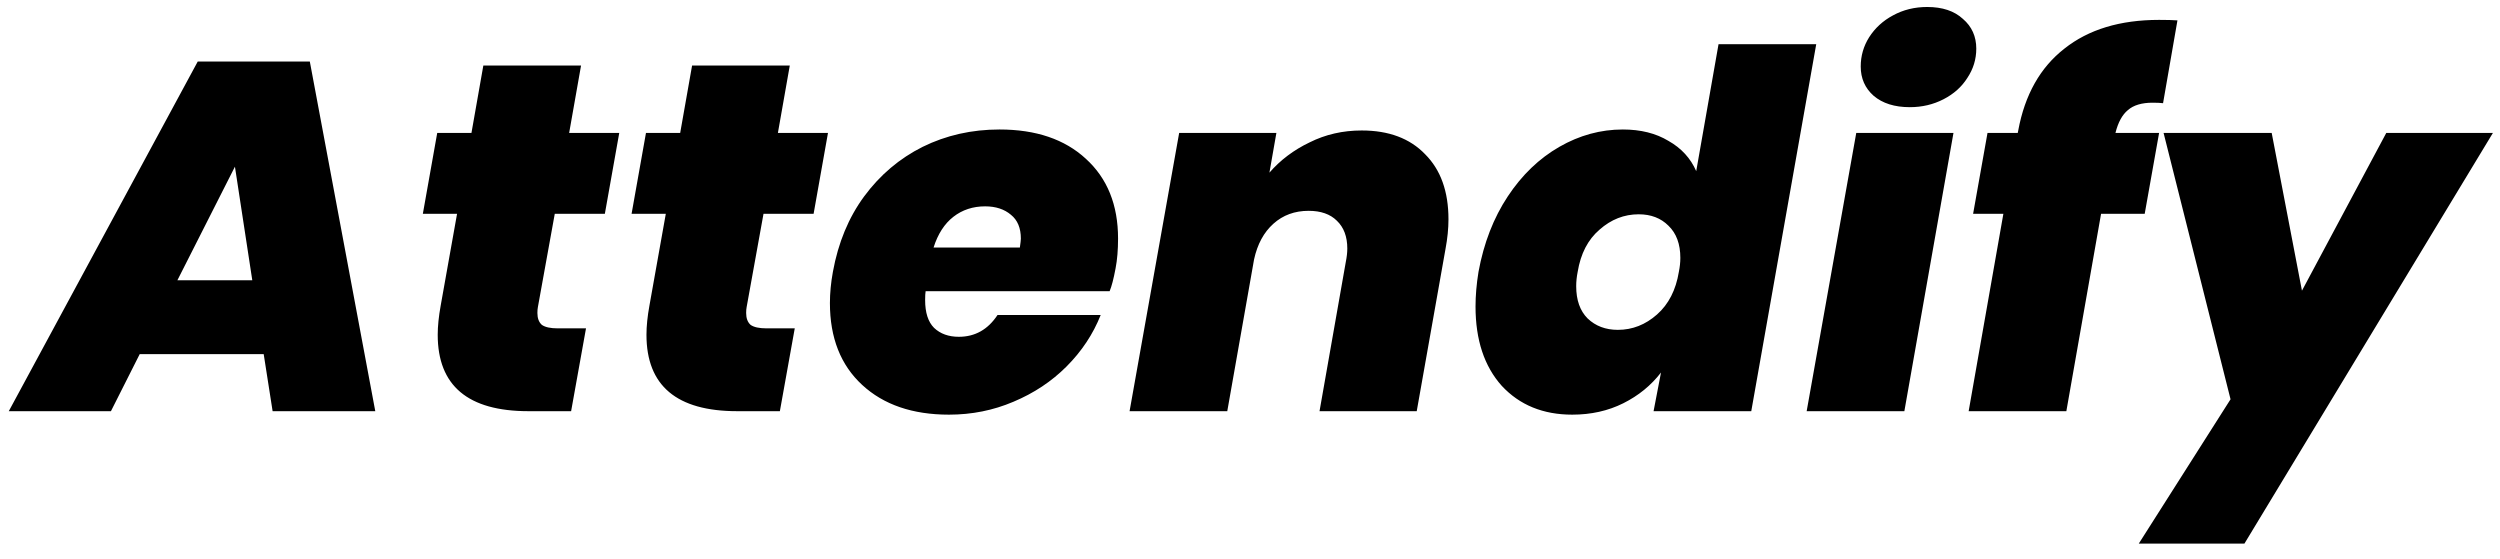 <svg width="152" height="34" viewBox="0 0 152 34" fill="none" xmlns="http://www.w3.org/2000/svg">
<path d="M16.033 21.532H8.494L6.745 25H0.534L12.022 3.742H18.837L22.817 25H16.575L16.033 21.532ZM15.339 17.039L14.284 10.134L10.786 17.039H15.339ZM32.704 18.668C32.684 18.768 32.674 18.889 32.674 19.029C32.674 19.351 32.764 19.592 32.946 19.753C33.147 19.894 33.468 19.964 33.91 19.964H35.629L34.724 25H32.131C28.453 25 26.613 23.452 26.613 20.356C26.613 19.834 26.674 19.241 26.794 18.577L27.789 12.999H25.709L26.583 8.084H28.664L29.387 3.983H35.328L34.604 8.084H37.65L36.775 12.999H33.73L32.704 18.668ZM45.396 18.668C45.376 18.768 45.366 18.889 45.366 19.029C45.366 19.351 45.456 19.592 45.637 19.753C45.838 19.894 46.16 19.964 46.602 19.964H48.321L47.416 25H44.823C41.144 25 39.305 23.452 39.305 20.356C39.305 19.834 39.365 19.241 39.486 18.577L40.481 12.999H38.4L39.275 8.084H41.355L42.079 3.983H48.019L47.296 8.084H50.341L49.467 12.999H46.421L45.396 18.668ZM60.771 7.873C62.983 7.873 64.732 8.466 66.018 9.652C67.325 10.838 67.978 12.456 67.978 14.507C67.978 15.19 67.928 15.793 67.827 16.316C67.707 16.959 67.586 17.421 67.466 17.703H56.278C56.258 17.823 56.248 18.004 56.248 18.245C56.248 19.009 56.429 19.572 56.791 19.934C57.173 20.296 57.675 20.477 58.299 20.477C59.284 20.477 60.068 20.035 60.651 19.15H66.923C66.46 20.316 65.767 21.361 64.842 22.286C63.938 23.191 62.862 23.904 61.616 24.427C60.389 24.95 59.083 25.211 57.696 25.211C55.484 25.211 53.725 24.608 52.419 23.402C51.112 22.196 50.459 20.537 50.459 18.427C50.459 17.823 50.519 17.19 50.64 16.527C50.961 14.758 51.594 13.23 52.539 11.943C53.504 10.637 54.69 9.632 56.097 8.928C57.525 8.224 59.083 7.873 60.771 7.873ZM62.008 15.049C62.048 14.768 62.068 14.587 62.068 14.507C62.068 13.863 61.867 13.381 61.465 13.059C61.063 12.717 60.54 12.546 59.897 12.546C59.153 12.546 58.51 12.758 57.967 13.18C57.424 13.602 57.022 14.225 56.761 15.049H62.008ZM82.79 7.933C84.438 7.933 85.725 8.415 86.65 9.38C87.594 10.325 88.067 11.642 88.067 13.331C88.067 13.893 88.007 14.496 87.886 15.14L86.137 25H80.227L81.825 15.924C81.885 15.622 81.916 15.351 81.916 15.11C81.916 14.386 81.704 13.823 81.282 13.421C80.88 13.019 80.307 12.818 79.564 12.818C78.719 12.818 78.006 13.079 77.423 13.602C76.84 14.124 76.448 14.848 76.247 15.773L74.618 25H68.678L71.693 8.084H77.604L77.181 10.496C77.845 9.732 78.659 9.119 79.624 8.657C80.589 8.174 81.644 7.933 82.79 7.933ZM89.893 16.527C90.214 14.778 90.807 13.25 91.672 11.943C92.536 10.637 93.582 9.632 94.808 8.928C96.034 8.224 97.321 7.873 98.667 7.873C99.753 7.873 100.678 8.104 101.442 8.566C102.226 9.008 102.788 9.622 103.13 10.405L104.487 2.686H110.427L106.477 25H100.537L100.989 22.648C100.386 23.432 99.622 24.055 98.698 24.517C97.773 24.98 96.738 25.211 95.592 25.211C93.823 25.211 92.395 24.628 91.31 23.462C90.245 22.276 89.712 20.668 89.712 18.637C89.712 17.974 89.772 17.271 89.893 16.527ZM102.075 16.527C102.135 16.225 102.165 15.944 102.165 15.682C102.165 14.838 101.924 14.185 101.442 13.723C100.979 13.26 100.376 13.029 99.632 13.029C98.748 13.029 97.954 13.341 97.25 13.964C96.547 14.567 96.104 15.421 95.923 16.527C95.863 16.828 95.833 17.12 95.833 17.401C95.833 18.245 96.064 18.899 96.526 19.361C97.009 19.824 97.622 20.055 98.366 20.055C99.25 20.055 100.044 19.743 100.748 19.12C101.452 18.497 101.894 17.632 102.075 16.527ZM116.117 6.516C115.192 6.516 114.459 6.285 113.916 5.822C113.393 5.36 113.132 4.767 113.132 4.043C113.132 3.4 113.303 2.807 113.644 2.264C114.006 1.701 114.489 1.259 115.092 0.937C115.715 0.595 116.409 0.425 117.172 0.425C118.097 0.425 118.821 0.666 119.344 1.148C119.886 1.611 120.158 2.214 120.158 2.958C120.158 3.601 119.977 4.194 119.615 4.737C119.273 5.279 118.791 5.712 118.168 6.033C117.544 6.355 116.861 6.516 116.117 6.516ZM118.771 8.084L115.785 25H109.845L112.86 8.084H118.771ZM131.514 6.274C131.353 6.254 131.142 6.244 130.881 6.244C130.218 6.244 129.715 6.395 129.373 6.697C129.032 6.978 128.78 7.44 128.619 8.084H131.273L130.398 12.999H127.745L125.634 25H119.694L121.805 12.999H119.965L120.84 8.084H122.679L122.709 7.933C123.111 5.762 124.046 4.103 125.514 2.958C126.981 1.792 128.901 1.209 131.273 1.209C131.755 1.209 132.127 1.219 132.389 1.239L131.514 6.274ZM138.119 8.084L139.959 17.673L145.085 8.084H151.568L136.461 33.051H130.038L135.617 24.276L131.546 8.084H138.119Z" fill="black"/>
</svg>
